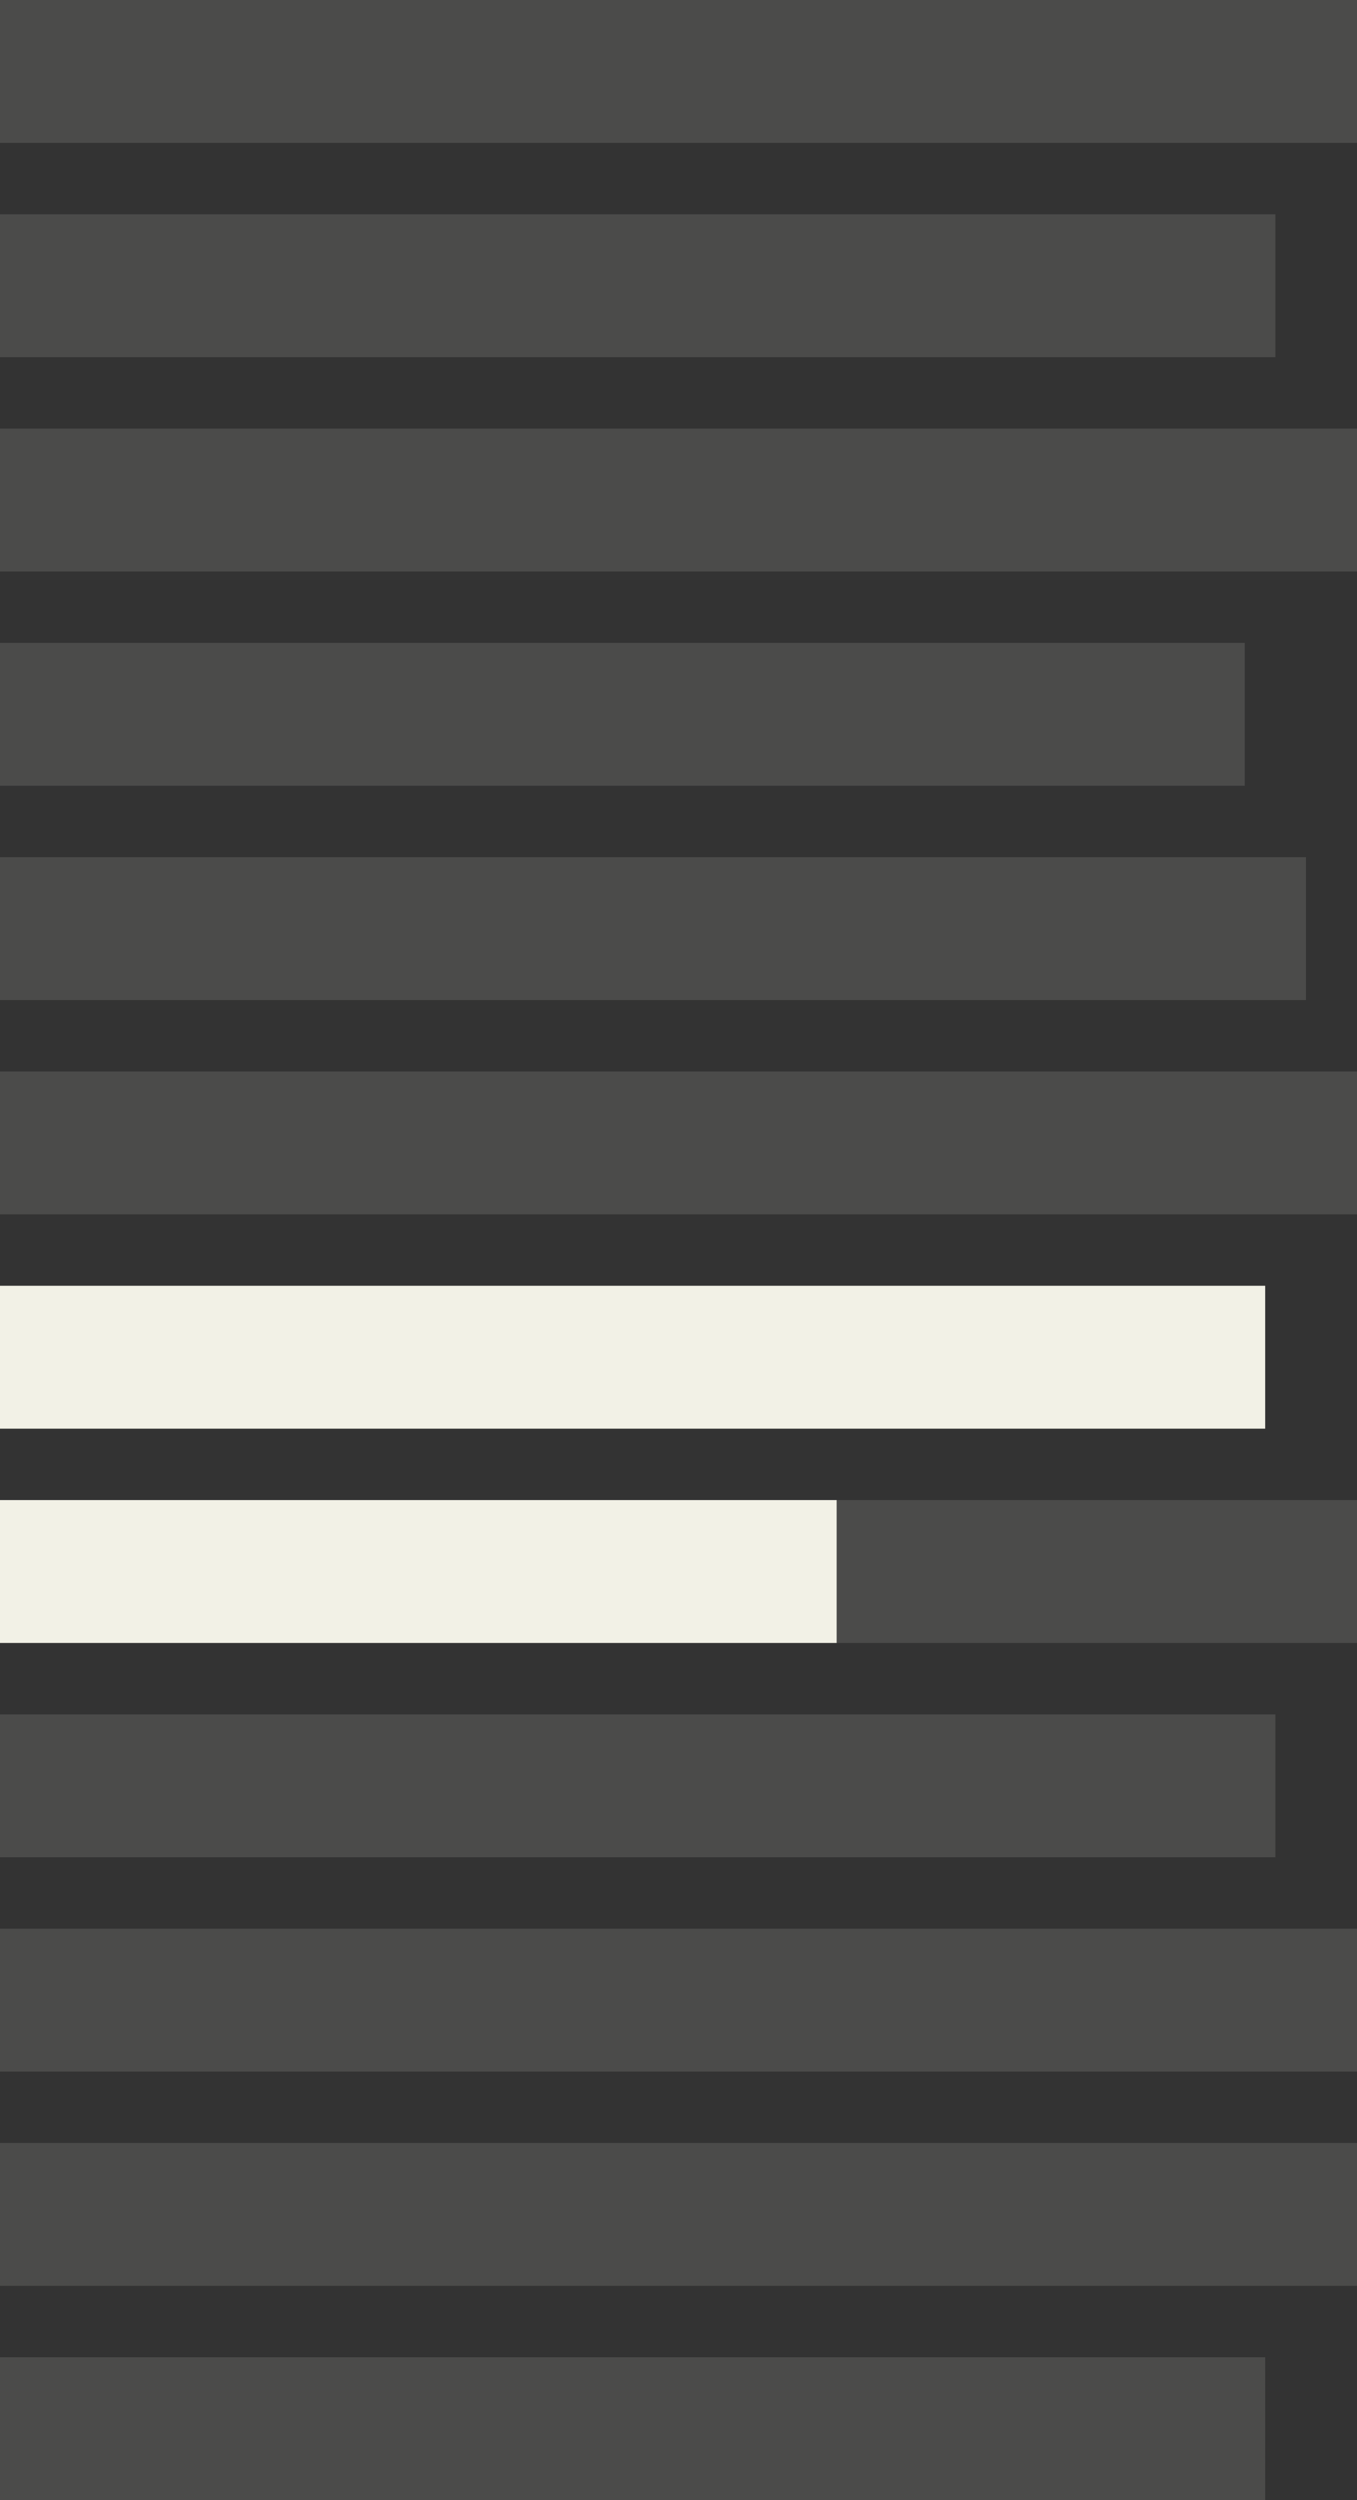 <?xml version="1.0" encoding="utf-8"?>
<!-- Generator: Adobe Illustrator 15.0.0, SVG Export Plug-In  -->
<!DOCTYPE svg PUBLIC "-//W3C//DTD SVG 1.1//EN" "http://www.w3.org/Graphics/SVG/1.1/DTD/svg11.dtd">
<svg version="1.1"
	 xmlns="http://www.w3.org/2000/svg" xmlns:xlink="http://www.w3.org/1999/xlink" xmlns:a="http://ns.adobe.com/AdobeSVGViewerExtensions/3.0/"
	 x="0px" y="0px" width="133px" height="245px" viewBox="0 0 133 245" overflow="visible" enable-background="new 0 0 133 245"
	 xml:space="preserve">
<rect x="0" y="0" width="133" height="245" fill="#333333" stroke="none"/>
<defs>
</defs>
<rect opacity="0.13" fill="#F2F1E6" width="133" height="14"/>
<rect y="21" opacity="0.13" fill="#F2F1E6" width="125" height="14"/>
<rect y="42" opacity="0.13" fill="#F2F1E6" width="133" height="14"/>
<rect y="63" opacity="0.13" fill="#F2F1E6" width="122" height="14"/>
<rect y="84" opacity="0.13" fill="#F2F1E6" width="128" height="14"/>
<rect y="105" opacity="0.13" fill="#F2F1E6" width="133" height="14"/>
<rect y="126" opacity="0.13" fill="#F2F1E6" width="124" height="14"/>
<rect y="147" opacity="0.13" fill="#F2F1E6" width="133" height="14"/>
<rect y="126" fill="#F2F1E6" width="124" height="14"/>
<rect y="147" fill="#F2F1E6" width="82" height="14"/>
<rect y="168" opacity="0.13" fill="#F2F1E6" width="125" height="14"/>
<rect y="189" opacity="0.13" fill="#F2F1E6" width="133" height="14"/>
<rect y="210" opacity="0.13" fill="#F2F1E6" width="133" height="14"/>
<rect y="231" opacity="0.13" fill="#F2F1E6" width="124" height="14"/>
</svg>

